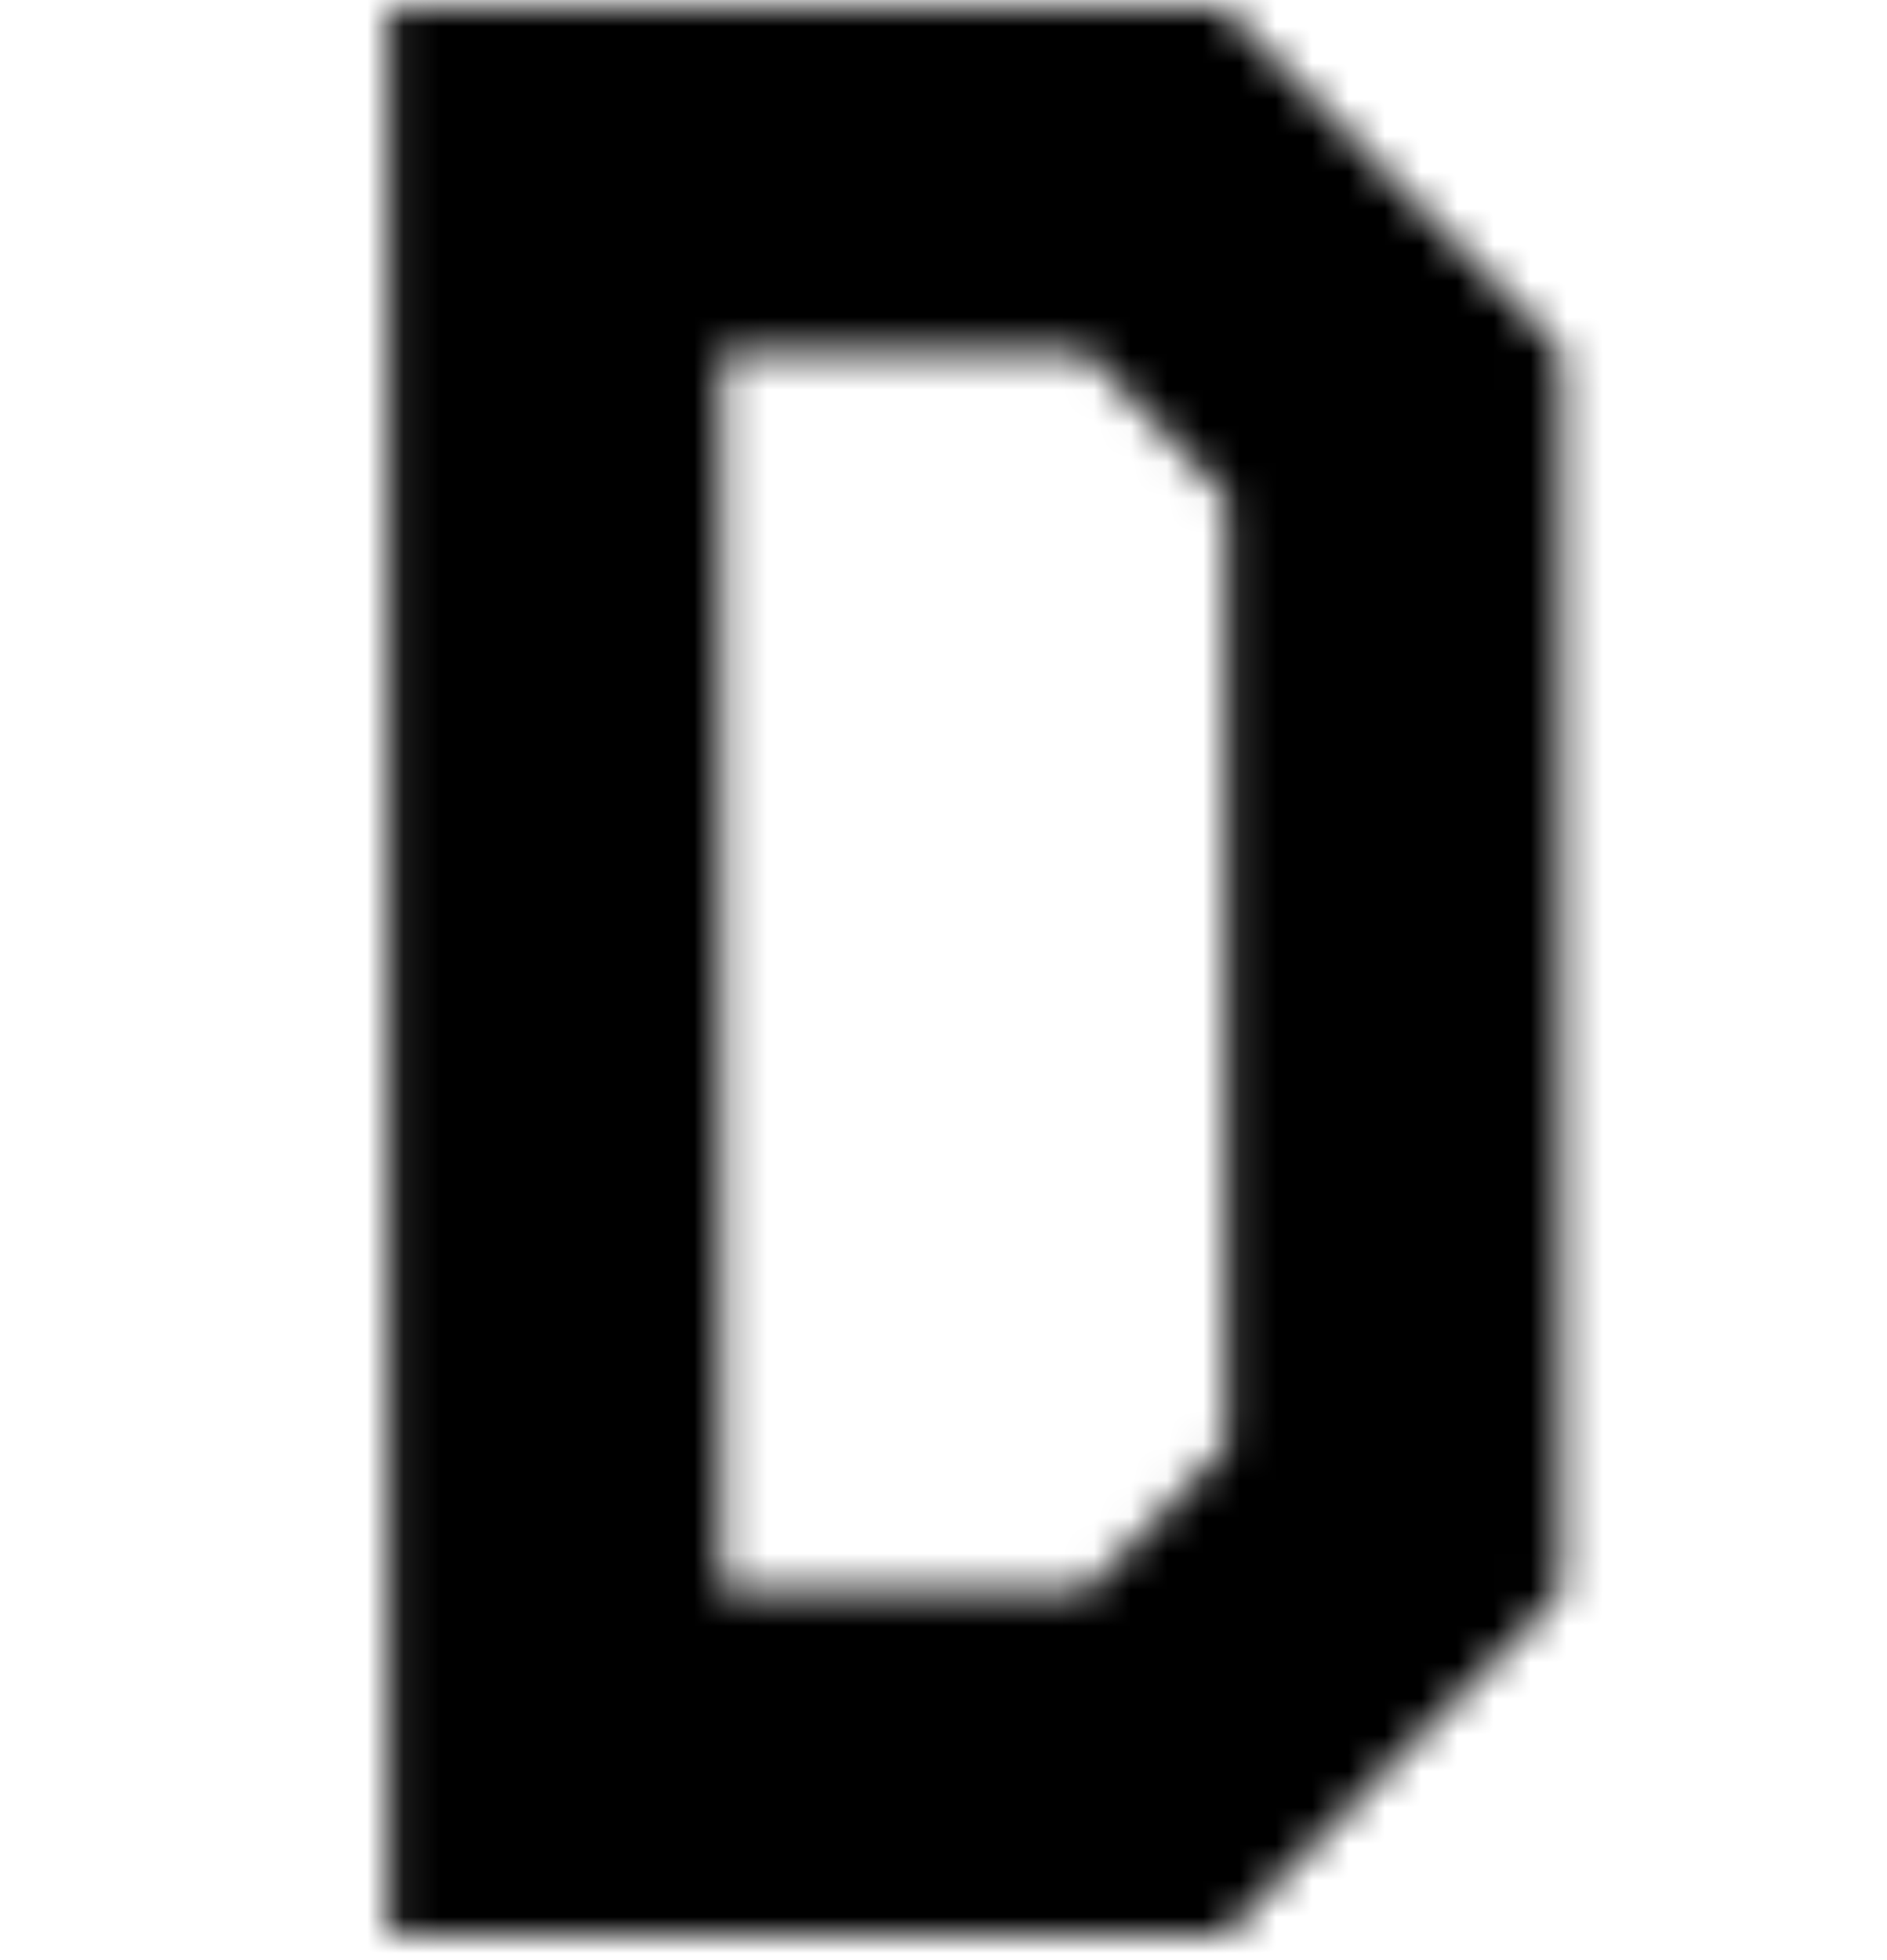 <svg id="Layer_1" data-name="Layer 1" xmlns="http://www.w3.org/2000/svg" xmlns:xlink="http://www.w3.org/1999/xlink" viewBox="0 0 51.91 53.91"><defs><style>.cls-1{clip-path:url(#clip-path);}.cls-2{fill:none;}.cls-3{fill:#fff;}.cls-4{mask:url(#mask);}</style><clipPath id="clip-path"><rect class="cls-2" x="10.69" y="0.22" width="32.25" height="53"/></clipPath><mask id="mask" x="4.6" y="-3.78" width="42" height="62" maskUnits="userSpaceOnUse"><g id="Artwork_2" data-name="Artwork 2"><g class="cls-1"><path class="cls-3" d="M19.85,9.66h10l3.89,4V39.78l-3.89,4h-10ZM10.69.22v53h23l9.27-9.44V9.66L33.67.22Z"/></g></g></mask></defs><g class="cls-4"><rect x="4.6" y="-3.78" width="42" height="62"/></g></svg>